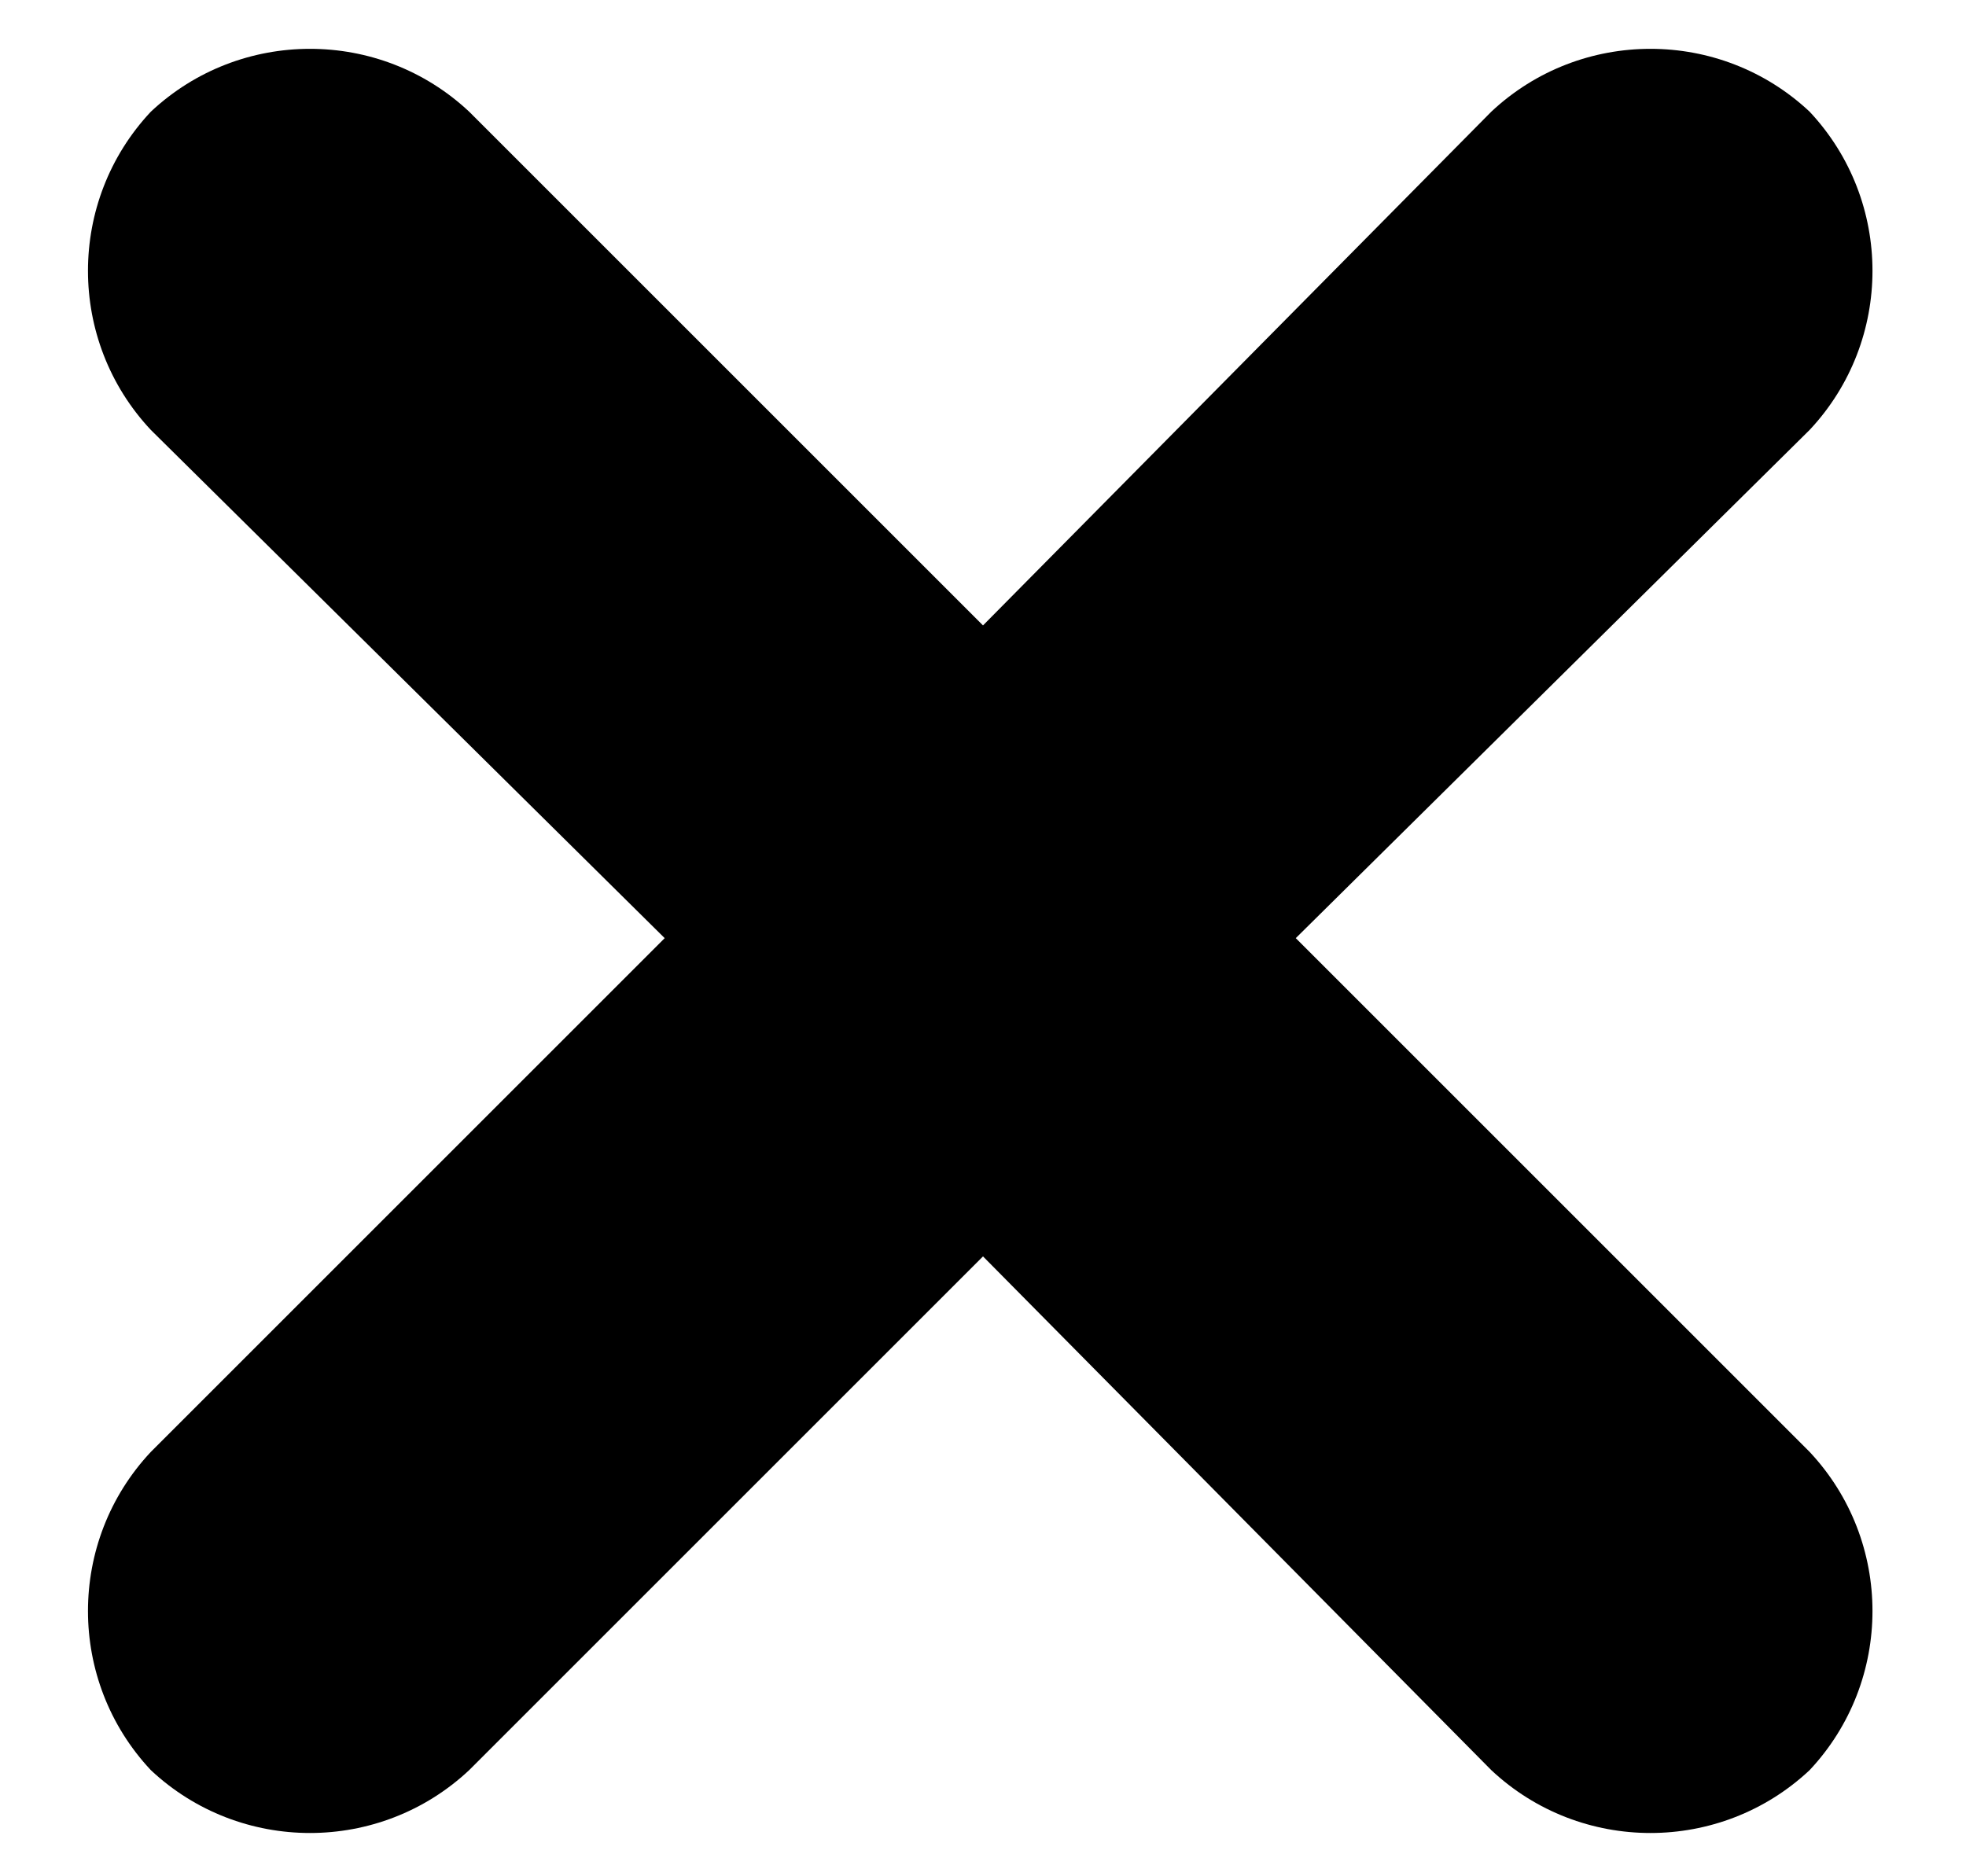 <svg width="22" height="21" viewBox="0 0 22 21" fill="none" xmlns="http://www.w3.org/2000/svg">
<path d="M20.25 16.25C21.188 17.25 21.188 18.812 20.25 19.812C19.25 20.75 17.688 20.75 16.688 19.812L11 14.062L5.25 19.812C4.25 20.75 2.688 20.75 1.688 19.812C0.75 18.812 0.75 17.25 1.688 16.25L7.438 10.5L1.688 4.812C0.75 3.812 0.75 2.25 1.688 1.25C2.688 0.312 4.25 0.312 5.25 1.25L11 7L16.688 1.25C17.688 0.312 19.25 0.312 20.25 1.25C21.188 2.25 21.188 3.812 20.25 4.812L14.5 10.5L20.25 16.25Z" fill="currentColor"/>
</svg>
